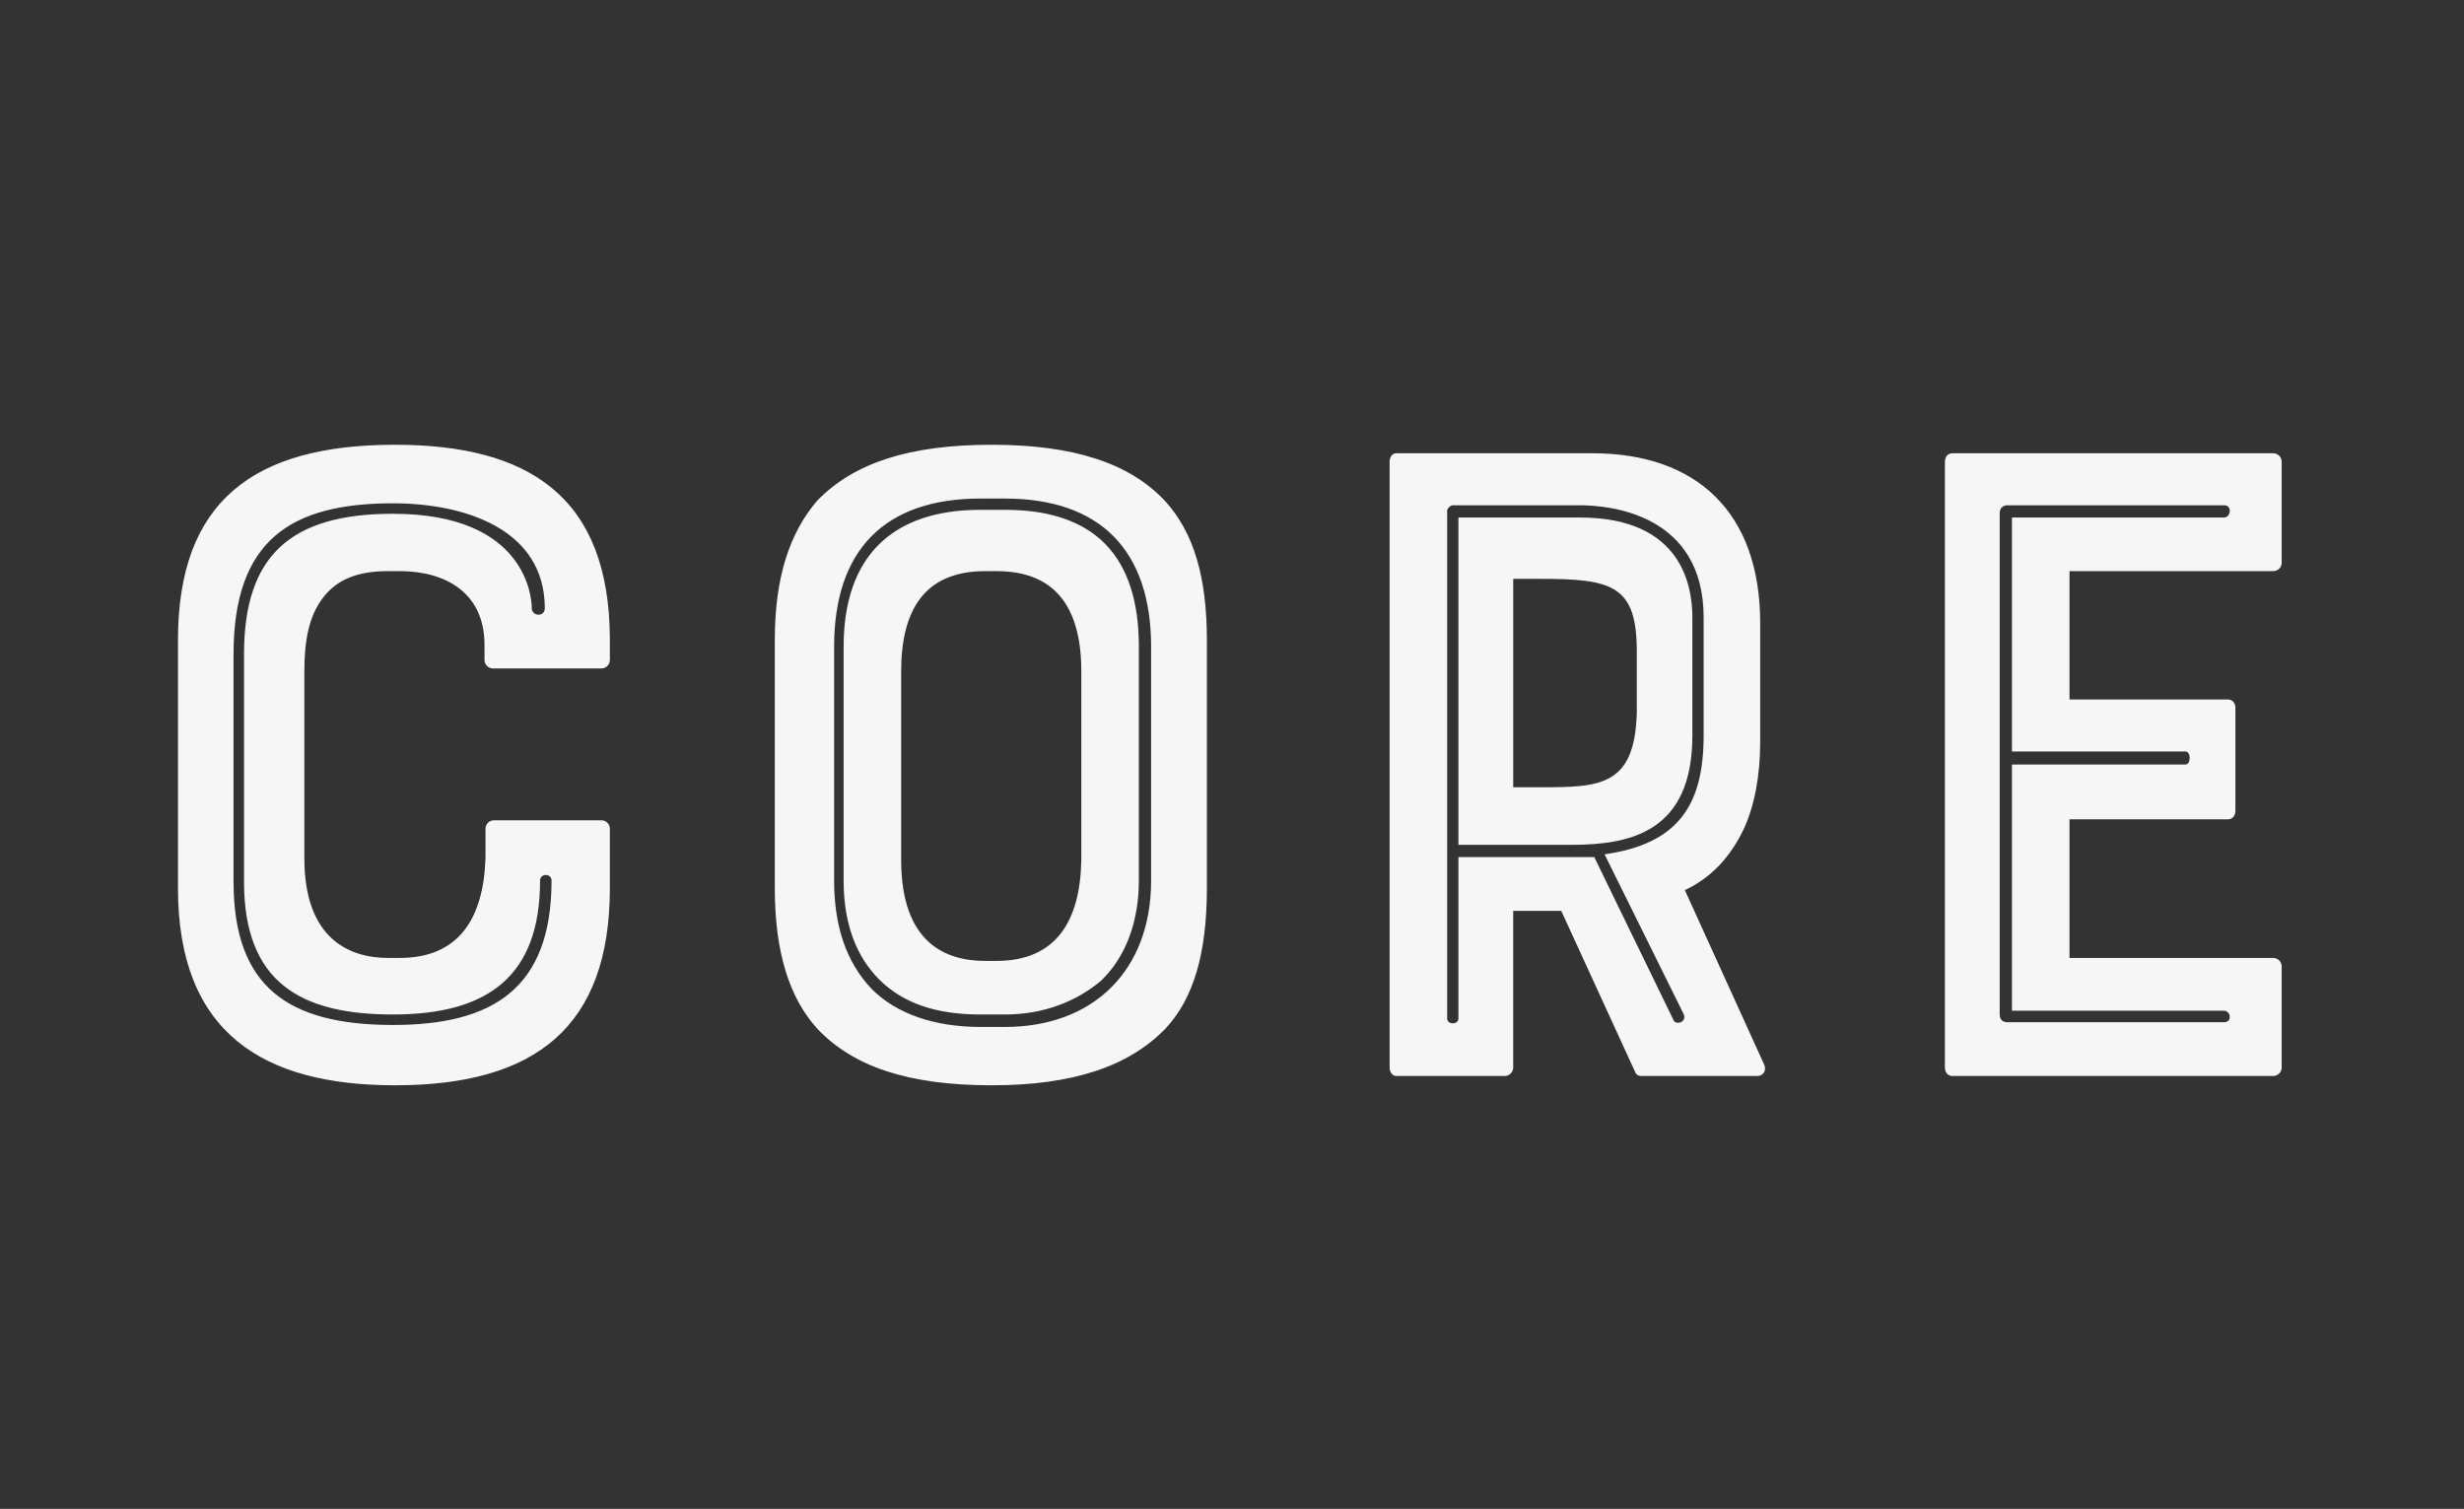 <svg version="1.2" xmlns="http://www.w3.org/2000/svg" viewBox="0 0 1246 763" width="1246" height="763">
	<rect x="0" y="0" width="1246" height="763" fill="#333333" stroke="none"/>
	<title>Color logo - no background-svg</title>
	<style>
		.s0 { fill: #f6f6f6 } 
	</style>
	<g id="Layer">
		<g id="SvgjsG1148">
			<path id="Layer" fill-rule="evenodd" class="s0" d="m245.5 433.9v-14.8c0-2.4 1.9-4.3 4.3-4.3h54.4c2.3 0 4.2 1.9 4.2 4.3v30c0 70.2-37.6 99.7-108.7 99.7-66.3 0-109.7-26.2-109.7-99.7v-125.4c0-70.6 38.6-98.8 109.7-98.8 67.2 0 108.7 25.8 108.7 98.8v10c0 2.4-1.9 4.3-4.2 4.3h-54.9c-2.4 0-4.3-1.9-4.3-4.3v-7.6c0-26.3-19.6-37.3-42.9-37.3h-5.8c-15.7 0-26.2 4.3-33.3 13.9-6.7 9-9.1 21-9.1 36.7v94.5c0 41.5 23.4 50.5 42.4 50.5h5.8c30 0 42.4-20 43.4-50.5zm-46.8-179.4c-51 0-80.6 18.1-80.6 76.3v115c0 52.9 27.2 72.5 80.6 72.5 50.1 0 80.2-18.1 80.2-73 0-3.8-5.8-3.8-5.8 0 0 48.2-26.2 67.7-74.4 67.7-46.7 0-75.3-16.2-75.3-67.2v-115c0-49.6 23.3-71 75.3-71 67.8 0 70.2 42.9 70.2 47.7 0 4.2 6.6 4.7 6.6 0 0-39.6-40-53-76.8-53zm302.8-29.6c41 0 69.7 9.1 87.8 28.6 14.3 15.8 21 38.2 21 70.2v125.4c0 32.9-6.7 55.8-21 71.1-18.6 19.1-46.8 28.6-87.8 28.6-42.4 0-70.1-9.5-88.2-28.6-13.9-15.3-21.5-38.2-21.5-71.1v-125.4c0-32 7.6-54.4 21.5-70.6 18.6-19.1 46.7-28.2 88.2-28.2zm-79.7 102.1v118.3c0 22.4 5.8 41 19.1 54.9 12.4 12.4 31.5 19.1 54.9 19.1h12.4c44.8 0 73.9-28.7 73.9-74v-118.3c0-48.6-25.7-74.9-73.9-74.9h-12.4c-48.7 0-74 26.3-74 74.9zm86.4 186h-12.4c-22.4 0-39.1-5.7-51.1-17.6-11.9-11.9-18.1-28.6-18.1-50.1v-118.3c0-45.3 24.3-69.2 69.2-69.2h12.4c45.3 0 67.7 23.4 67.7 69.2v118.3c0 20-6.2 38.2-19.1 50.6-12.4 10.5-29.1 17.1-48.6 17.1zm38.6-78.2v-95.4c0-42-22.4-50.6-42.9-50.6h-5.7c-30.6 0-42.5 19.6-42.5 50.6v95.4c0 42 22.4 51.1 42.5 51.1h5.7c30.5 0 42.4-20.6 42.9-51.1zm334.8-15.2c-6.7 13.8-16.3 24.3-29.6 30.5l40.1 88.2c1.4 2.9-0.5 5.8-3.4 5.8h-58.7c-1.9 0-2.8-1-3.3-2.4l-37.2-81.1h-24.3v79.2c0 2.3-1.9 4.3-4.3 4.3h-54.9c-1.9 0-3.3-2-3.3-4.3v-306.3c0-2.4 1.4-4.3 3.3-4.3h99.2c53 0 84.9 30.1 84.9 85.9v60.1c0 16.7-2.8 32.4-8.5 44.4zm-144.1 95.4v-81.6h68.7l40.1 82.5c0.9 2.4 6.6 1.4 5.2-2.9l-40.1-81c37.2-5.3 50.1-24.8 50.1-60.1v-59.7c0-52.4-47.7-56.7-62.5-56.7h-64.4c-0.9 0-2.8 1.4-2.8 2.8v256.7c0 3.3 5.7 3.3 5.7 0zm118.3-202.8v59.7c0 48.6-31 55.3-61.1 55.3h-57.2v-165.5h61.5c51.6 0 56.8 34.8 56.8 50.5zm-28.1 48.2v-31c0-33.4-12.4-36.7-48.7-36.7h-13.8v105.4h13.8c30.1 0 47.7-0.5 48.7-37.7zm159.6 183.7c-2.4 0-3.8-2-3.8-4.3v-306.3c0-2.4 1.4-4.3 3.8-4.3h162.2c2.4 0 4.3 1.9 4.3 4.3v51.1c0 2.3-1.9 4.2-4.3 4.2h-103v64.9h80.1c2.4 0 3.8 1.9 3.8 4.3v52c0 2.4-1.4 4.3-3.8 4.3h-80.1v70.1h103c2.4 0 4.3 1.9 4.3 4.3v51.1c0 2.3-1.9 4.3-4.3 4.3zm23.9-284.8v253.7c0 2.9 1.9 3.9 3.8 3.9h109.7c4.3 0 3.3-5.8 0-5.8h-107.3v-124.5h87.7c2.9 0 2.9-6.6 0-6.6h-87.7v-118.3h107.3c3.3 0 4.3-6.2 0-6.2h-109.7c-1.9 0-3.8 1.4-3.8 3.8z"/>
		</g>
		<g id="SvgjsG1149">
			<g id="Layer">
				<path id="Layer" fill-rule="evenodd" class="s0" d="m1595.8 103c6.3 0 11.8-3.2 17-6.2 6.7-3.9 13.2-7.6 21.8-6.6 47.7 5.4 81.1 21.1 103.2 43.7 25.3 25.7 35.7 59.9 35.8 97.4q0.4 0.3 0.7 0.7c28.7 11.8 49.2 29.6 63 51.6 15.9 25.5 22.7 56.4 22.7 89.6 0 11-0.8 21.8-2.3 32.2q0 0.5 0 0.9c0 0.9-0.2 1.7-0.6 2.4-3.3 19.7-9.8 38.1-19.9 54.3-13.9 22.1-34.7 40-63.8 51.7q0.1 1.6 0.1 3.2 0.1 4 0.1 7c0 36.9-8.3 70.8-29.6 97.2-21.4 26.3-55.5 44.7-106.9 50.7-8.9 1.1-15.9-3.7-23.2-8.6-5.6-3.8-11.5-7.7-17.6-7.7-6.3 0-12.6 4.2-18.5 8.1-6.9 4.7-13.4 9.1-21.1 8.2-47.7-5.7-81.1-22.1-103.1-45.6-25.4-27-35.7-62.9-35.7-102.3q0-3 0.2-7 0-0.8 0-1.6-0.1 0-0.1-0.1-0.9-0.9-1.2-2c-28.4-11.8-48.7-29.5-62.4-51.2-16-25.6-22.8-56.5-22.8-89.8 0-33.2 6.7-64.1 22.7-89.6 13.9-22.2 34.5-40.1 63.6-51.9 0.1-37.7 10.5-72.1 35.9-97.9 22.2-22.5 55.7-38.3 103.5-43.7 8.4-0.9 14.9 2.8 21.6 6.7 5.3 3 10.7 6.2 16.9 6.2zm-92.6 323.1c2-2 5.2-1.9 7.2 0.1 2 2 1.9 5.3-0.1 7.2l-42.5 41.3q-0.3 0.6-0.8 1l-38.5 37.4q-0.1 2.7-0.2 5.1-0.1 2.8-0.1 6.7c0 36.9 9.5 70.5 32.8 95.3 9.3 9.8 20.8 18.4 34.7 25.2l36.2-35.5c2-2 5.3-2 7.3 0 1.9 2 1.9 5.3-0.1 7.3l-33.3 32.7c14.8 6 32.1 10.3 52.1 12.7 3.9 0.5 8.9-2.9 14.3-6.5 5.6-3.8 11.5-7.8 18.5-9.3v-165.5l-54.7 56.1c-0.5 0.5-0.6 0.6-0.6 0.6q0.8 0.8 1.9 1.9c0.8 0.7 1.6 1.5 2.6 2.5l26.2 25.2c2 1.9 2.1 5.2 0.1 7.2-1.9 2-5.2 2.1-7.2 0.2l-26.2-25.2-0.1-0.1c-0.9-0.9-1.7-1.7-2.5-2.4-0.8-0.8-1.5-1.5-2.1-2.1v-0.1l-29.4 29.3c-2 2-5.3 2-7.3 0-2-2-2-5.2 0-7.2l37.7-37.5q0.3-0.3 0.7-0.6l60.9-62.4v-82.9l-43.9 41.9c-2 2-5.3 1.9-7.2-0.2-2-2-1.9-5.3 0.2-7.2l49.3-47.1-29.8-28.9c-2-2-2.1-5.2-0.1-7.2 2-2 5.2-2.1 7.2-0.1l32.1 31 24.9-0.1c0.9-3 2.5-5.7 4.7-7.8 3.4-3.4 8.1-5.6 13.4-5.6 5.2 0 9.9 2.2 13.3 5.6 3.4 3.4 5.5 8.1 5.5 13.3 0 5.2-2.1 9.9-5.5 13.4-3.4 3.4-8.1 5.5-13.3 5.5-5.3 0-10-2.1-13.4-5.5-2.3-2.4-4.1-5.3-4.9-8.7l-22.3 0.1v130.2l74.1 0.1c0.8-3.1 2.5-5.9 4.8-8.2 3.4-3.4 8.1-5.5 13.3-5.5 5.2 0 10 2.1 13.4 5.5 3.4 3.4 5.5 8.1 5.5 13.3 0 5.3-2.1 10-5.5 13.4-3.4 3.4-8.2 5.5-13.4 5.5-5.2 0-9.9-2.1-13.3-5.5-2.3-2.3-4-5.1-4.8-8.3l-74.1-0.1v130c7.1 1.3 13 5.3 18.8 9.2 5.6 3.8 11.1 7.5 16.3 6.9q7.8-1 15.1-2.3v-45.7c-3.1-0.9-5.9-2.6-8.1-4.8-3.4-3.4-5.5-8.1-5.5-13.3 0-5.3 2.1-10 5.5-13.4 3.4-3.4 8.1-5.5 13.4-5.5 5.2 0 9.9 2.1 13.3 5.5 3.4 3.4 5.5 8.1 5.5 13.4 0 5.2-2.1 9.9-5.5 13.3-2.3 2.3-5.1 4-8.3 4.9v43.5c34.5-7.9 58.6-22.9 74.6-42.7 19.7-24.3 27.4-56 27.4-90.7q0-3.9-0.1-6.7-0.1-2-0.2-4.3l-61.3-64.2c-2.5 1.3-5.4 2-8.4 2-5.2 0-9.9-2.1-13.3-5.5-3.4-3.4-5.5-8.1-5.5-13.4 0-5.2 2.1-9.9 5.5-13.3 3.4-3.4 8.1-5.5 13.3-5.5 5.2 0 9.9 2.1 13.4 5.5 3.4 3.4 5.5 8.1 5.5 13.3 0 3.7-1.1 7.2-2.9 10.1l59.7 62.5c27.3-10.9 46.6-27.4 59.4-47.9 8.7-13.8 14.4-29.3 17.7-46.1l-52.5-0.3c-0.9 3.3-2.6 6.2-4.9 8.5-3.5 3.5-8.2 5.6-13.4 5.6-5.2 0-9.9-2.1-13.3-5.6-3.4-3.4-5.5-8.1-5.5-13.3 0-5.2 2.1-9.9 5.5-13.3 3.4-3.5 8.1-5.6 13.3-5.6 5.2 0 9.9 2.1 13.4 5.6 2.1 2.1 3.8 4.8 4.7 7.8l54.4 0.3c1.3-9 1.8-18.3 1.8-27.9 0-17.7-1.9-34.6-6.3-50.2h-78.9c-0.9 3.1-2.5 5.9-4.8 8.1-3.4 3.4-8.1 5.5-13.3 5.5-5.2 0-9.9-2.1-13.3-5.5-3.5-3.4-5.6-8.1-5.6-13.4 0-5.2 2.1-9.9 5.6-13.3 3.4-3.4 8.1-5.5 13.3-5.5 5.2 0 9.9 2.1 13.3 5.5 2.3 2.3 4 5.1 4.9 8.3h75.5c-3-8.3-6.8-16.3-11.5-23.7-13-20.8-32.7-37.7-60.8-48.6h-81.3c-0.9 3.1-2.6 5.9-4.8 8.1-3.4 3.4-8.1 5.5-13.3 5.5-5.2 0-10-2.1-13.4-5.5-3.4-3.4-5.5-8.1-5.5-13.3 0-5.2 2.1-10 5.5-13.4 3.4-3.4 8.2-5.5 13.4-5.5 5.2 0 9.9 2.1 13.3 5.5 2.3 2.3 4 5.2 4.9 8.4h76.8c-0.4-34.6-9.9-65.9-32.9-89.2-13.9-14.1-32.7-25.4-57.4-32.8v42.4c3.1 0.9 5.8 2.6 8.1 4.8 3.4 3.4 5.5 8.2 5.5 13.4 0 5.2-2.1 9.9-5.5 13.3-3.5 3.4-8.2 5.5-13.4 5.5-5.2 0-9.9-2.1-13.3-5.5-3.4-3.4-5.5-8.1-5.5-13.3 0-5.2 2.1-10 5.5-13.4 2.3-2.2 5.1-3.9 8.3-4.8v-45.2q-13.6-3.3-29.3-5.1c-5.3-0.6-10.3 2.3-15.6 5.4-5.1 2.9-10.4 6-17 7.1v127l58 60.7c2.8-1.6 6-2.5 9.5-2.5 5.2 0 9.9 2.1 13.3 5.5 3.4 3.4 5.5 8.1 5.5 13.4 0 5.2-2.1 9.9-5.5 13.3-3.4 3.4-8.1 5.5-13.3 5.5-5.2 0-10-2.1-13.4-5.5-3.4-3.4-5.5-8.1-5.5-13.3 0-3.3 0.8-6.4 2.3-9l-55.9-58.6-65.1 63.9c-2 2-5.2 1.9-7.2-0.1-2-2-1.9-5.2 0.1-7.2l67-65.8v-127.3c-6.5-1.1-11.8-4.2-16.9-7.1-5.2-3.1-10.3-6-15.4-5.4q-12.4 1.4-23.4 3.7v83.1l29.4 36c1.8 2.2 1.5 5.4-0.7 7.2-2.2 1.8-5.4 1.4-7.2-0.7l-26.6-32.5-26.5 32.5c-1.8 2.1-5.1 2.5-7.2 0.7-2.2-1.8-2.6-5-0.8-7.2l29.4-36v-80.7c-27.8 7.3-48.7 19.3-63.7 34.5-23.4 23.8-32.9 55.8-32.9 91.1 0 2.2 0 0.4 0 1.6q0 0.2 0 0.5l36.1 35.1c2 1.9 2 5.2 0.1 7.2-2 2-5.2 2.1-7.3 0.1l-36-35c-26.6 10.9-45.5 27.3-58.1 47.5-14.9 23.7-21.2 52.7-21.2 84.2 0 15 1.5 29.5 4.6 43.2l128-125.8c2-2 5.2-1.9 7.2 0.1 2 2 2 5.2-0.1 7.2l-50.1 49.3 39.9 38.8c2 1.9 2 5.2 0.1 7.2-2 2-5.3 2.1-7.3 0.1l-40-38.9-74.6 73.3c3.3 10.6 7.8 20.6 13.6 29.8 12.7 20.3 31.8 36.8 58.8 47.7l34.4-33.4-39.5-38.4c-2-1.9-2-5.2-0.1-7.2 2-2 5.2-2.1 7.3-0.1l39.6 38.4zm138.3-63.2c-2.4 0-4.6 0.9-6.1 2.5-1.6 1.5-2.6 3.7-2.6 6.1 0 2.3 1 4.5 2.6 6.1 1.5 1.5 3.7 2.5 6.1 2.5 2.3 0 4.5-1 6-2.5 1.6-1.6 2.6-3.8 2.6-6.1 0-2.4-1-4.6-2.6-6.1-1.5-1.6-3.7-2.5-6-2.5zm140 37.4c-1.5-1.6-3.7-2.6-6.1-2.6-2.4 0-4.5 1-6.1 2.6-1.5 1.5-2.5 3.7-2.5 6.1 0 2.3 1 4.5 2.5 6 1.6 1.6 3.7 2.6 6.1 2.6 2.4 0 4.6-1 6.1-2.6 1.6-1.5 2.5-3.7 2.5-6 0-2.4-0.9-4.6-2.5-6.1zm-119.1 202.4c1.6-1.6 2.6-3.7 2.6-6.1 0-2.4-1-4.5-2.6-6.1-1.5-1.5-3.7-2.5-6-2.5-2.4 0-4.6 1-6.1 2.5-1.6 1.6-2.6 3.7-2.6 6.1 0 2.4 1 4.5 2.6 6.1 1.5 1.6 3.7 2.5 6.1 2.5 2.3 0 4.5-0.9 6-2.5zm24.6-84.9c1.6 1.5 3.8 2.5 6.1 2.5 2.4 0 4.6-1 6.1-2.5 1.6-1.6 2.5-3.7 2.5-6.1 0-2.4-0.9-4.5-2.5-6.1-1.5-1.5-3.7-2.5-6.1-2.5-2.3 0-4.5 1-6.1 2.5-1.5 1.6-2.5 3.7-2.5 6.1 0 2.4 1 4.5 2.5 6.1zm65.5-206.1c-1.6-1.5-3.7-2.5-6.1-2.5-2.4 0-4.5 1-6.1 2.5-1.6 1.6-2.5 3.7-2.5 6.1 0 2.4 0.9 4.5 2.5 6.1 1.6 1.5 3.7 2.5 6.1 2.5 2.4 0 4.5-1 6.1-2.5 1.5-1.6 2.5-3.7 2.5-6.1 0-2.4-1-4.5-2.5-6.1zm-53 115.1c-1.5-1.5-3.7-2.5-6.1-2.5-2.4 0-4.5 1-6.1 2.5-1.5 1.6-2.5 3.7-2.5 6.1 0 2.4 1 4.5 2.5 6.1 1.6 1.5 3.7 2.5 6.1 2.5 2.4 0 4.6-1 6.1-2.5 1.6-1.6 2.5-3.7 2.5-6.1 0-2.4-0.9-4.5-2.5-6.1zm-25-116c-1.6-1.5-3.8-2.5-6.1-2.5-2.4 0-4.6 1-6.1 2.5-1.6 1.6-2.5 3.7-2.5 6.1 0 2.4 0.9 4.5 2.5 6.1 1.5 1.6 3.7 2.5 6.1 2.5 2.3 0 4.5-0.9 6.1-2.5 1.5-1.6 2.5-3.7 2.5-6.1 0-2.4-1-4.5-2.5-6.1zm-12.8-148.1c-1.5 1.6-2.5 3.8-2.5 6.1 0 2.4 1 4.6 2.5 6.1 1.6 1.6 3.7 2.5 6.1 2.5 2.4 0 4.6-0.9 6.1-2.5 1.6-1.5 2.5-3.7 2.5-6.1 0-2.3-0.9-4.5-2.5-6.1-1.5-1.5-3.7-2.5-6.1-2.5-2.4 0-4.5 1-6.1 2.5zm12.8 66.4c-1.6-1.5-3.8-2.5-6.1-2.5-2.4 0-4.6 1-6.1 2.5-1.6 1.6-2.5 3.8-2.5 6.1 0 2.4 0.9 4.6 2.5 6.1 1.5 1.6 3.7 2.5 6.1 2.5 2.3 0 4.5-0.9 6.1-2.5 1.5-1.5 2.5-3.7 2.5-6.1 0-2.3-1-4.5-2.5-6.1z"/>
			</g>
		</g>
		<g id="SvgjsG1150">
			<path id="Layer" fill-rule="evenodd" class="s0" d="m2114.4 288.8h-67.8c-2.3 0-4.2-1.9-4.2-4.2v-51.1c0-2.4 1.9-4.3 4.2-4.3h199c2.3 0 4.3 1.9 4.3 4.3v51.1c0 2.3-2 4.2-4.3 4.2h-67.8v251c0 2.3-1.9 4.3-4.3 4.3h-54.8c-2.4 0-4.3-2-4.3-4.3zm102.1-33.4h-144.1c-3.3 0-3.3 6.2 0 6.2h70.6v252.8c0 3.3 6.2 3.3 6.2 0v-252.8h67.3c4.7 0 4.3-6.2 0-6.2zm112.9 288.6c-2.4 0-3.8-1.9-3.8-4.3v-306.3c0-2.4 1.4-4.3 3.8-4.3h162.2c2.4 0 4.3 1.9 4.3 4.3v51.1c0 2.4-1.9 4.3-4.3 4.3h-103.1v64.8h80.2c2.4 0 3.8 1.9 3.8 4.3v52c0 2.4-1.4 4.3-3.8 4.3h-80.2v70.1h103.1c2.4 0 4.3 1.9 4.3 4.3v51.1c0 2.4-1.9 4.3-4.3 4.3zm23.8-284.8v253.8c0 2.8 1.9 3.8 3.8 3.8h109.8c4.2 0 3.3-5.7 0-5.7h-107.4v-124.5h87.8c2.9 0 2.9-6.7 0-6.7h-87.8v-118.3h107.4c3.3 0 4.2-6.2 0-6.2h-109.8c-1.9 0-3.8 1.4-3.8 3.8zm381.5 174.6v-14.8c0-2.4 1.9-4.3 4.3-4.3h54.4c2.4 0 4.3 1.9 4.3 4.3v30c0 70.2-37.7 99.7-108.8 99.7-66.3 0-109.7-26.2-109.7-99.7v-125.4c0-70.6 38.6-98.8 109.7-98.8 67.3 0 108.8 25.8 108.8 98.8v10c0 2.4-1.9 4.3-4.3 4.3h-54.9c-2.4 0-4.3-1.9-4.3-4.3v-7.6c0-26.3-19.5-37.2-42.9-37.2h-5.7c-15.8 0-26.3 4.3-33.4 13.8-6.7 9.1-9.1 21-9.1 36.7v94.5c0 41.5 23.4 50.5 42.5 50.5h5.7c30.1 0 42.5-20 43.4-50.5zm-46.7-179.4c-51.1 0-80.7 18.1-80.7 76.3v115c0 53 27.2 72.5 80.7 72.5 50 0 80.1-18.1 80.1-73 0-3.8-5.7-3.8-5.7 0 0 48.2-26.3 67.8-74.4 67.8-46.8 0-75.4-16.3-75.4-67.3v-115c0-49.6 23.4-71 75.4-71 67.7 0 70.1 42.9 70.1 47.7 0 4.3 6.7 4.7 6.7 0 0-39.6-40.1-53-76.8-53zm339 98.8v-119.8c0-2.4 1.9-4.3 4.3-4.3h54.4c2.4 0 4.3 1.9 4.3 4.3v306.3c0 2.4-1.9 4.3-4.3 4.3h-54.4c-2.4 0-4.3-1.9-4.3-4.3v-126.9h-77.3v126.9c0 2.4-1.9 4.3-4.3 4.3h-54.4c-2.3 0-3.8-1.9-3.8-4.3v-306.3c0-2.4 1.5-4.3 3.8-4.3h54.4c2.4 0 4.3 1.9 4.3 4.3v119.8zm-112.1 161.2c0 3.8 6.2 3.3 6.2 0v-127.8h134.1v127.8c0 3.3 5.2 3.8 5.2 0v-256.6c0-3.4-5.2-4.3-5.2 0v122.1h-134.1v-122.1c0-3.4-6.2-3.4-6.2 0z"/>
		</g>
	</g>
</svg>